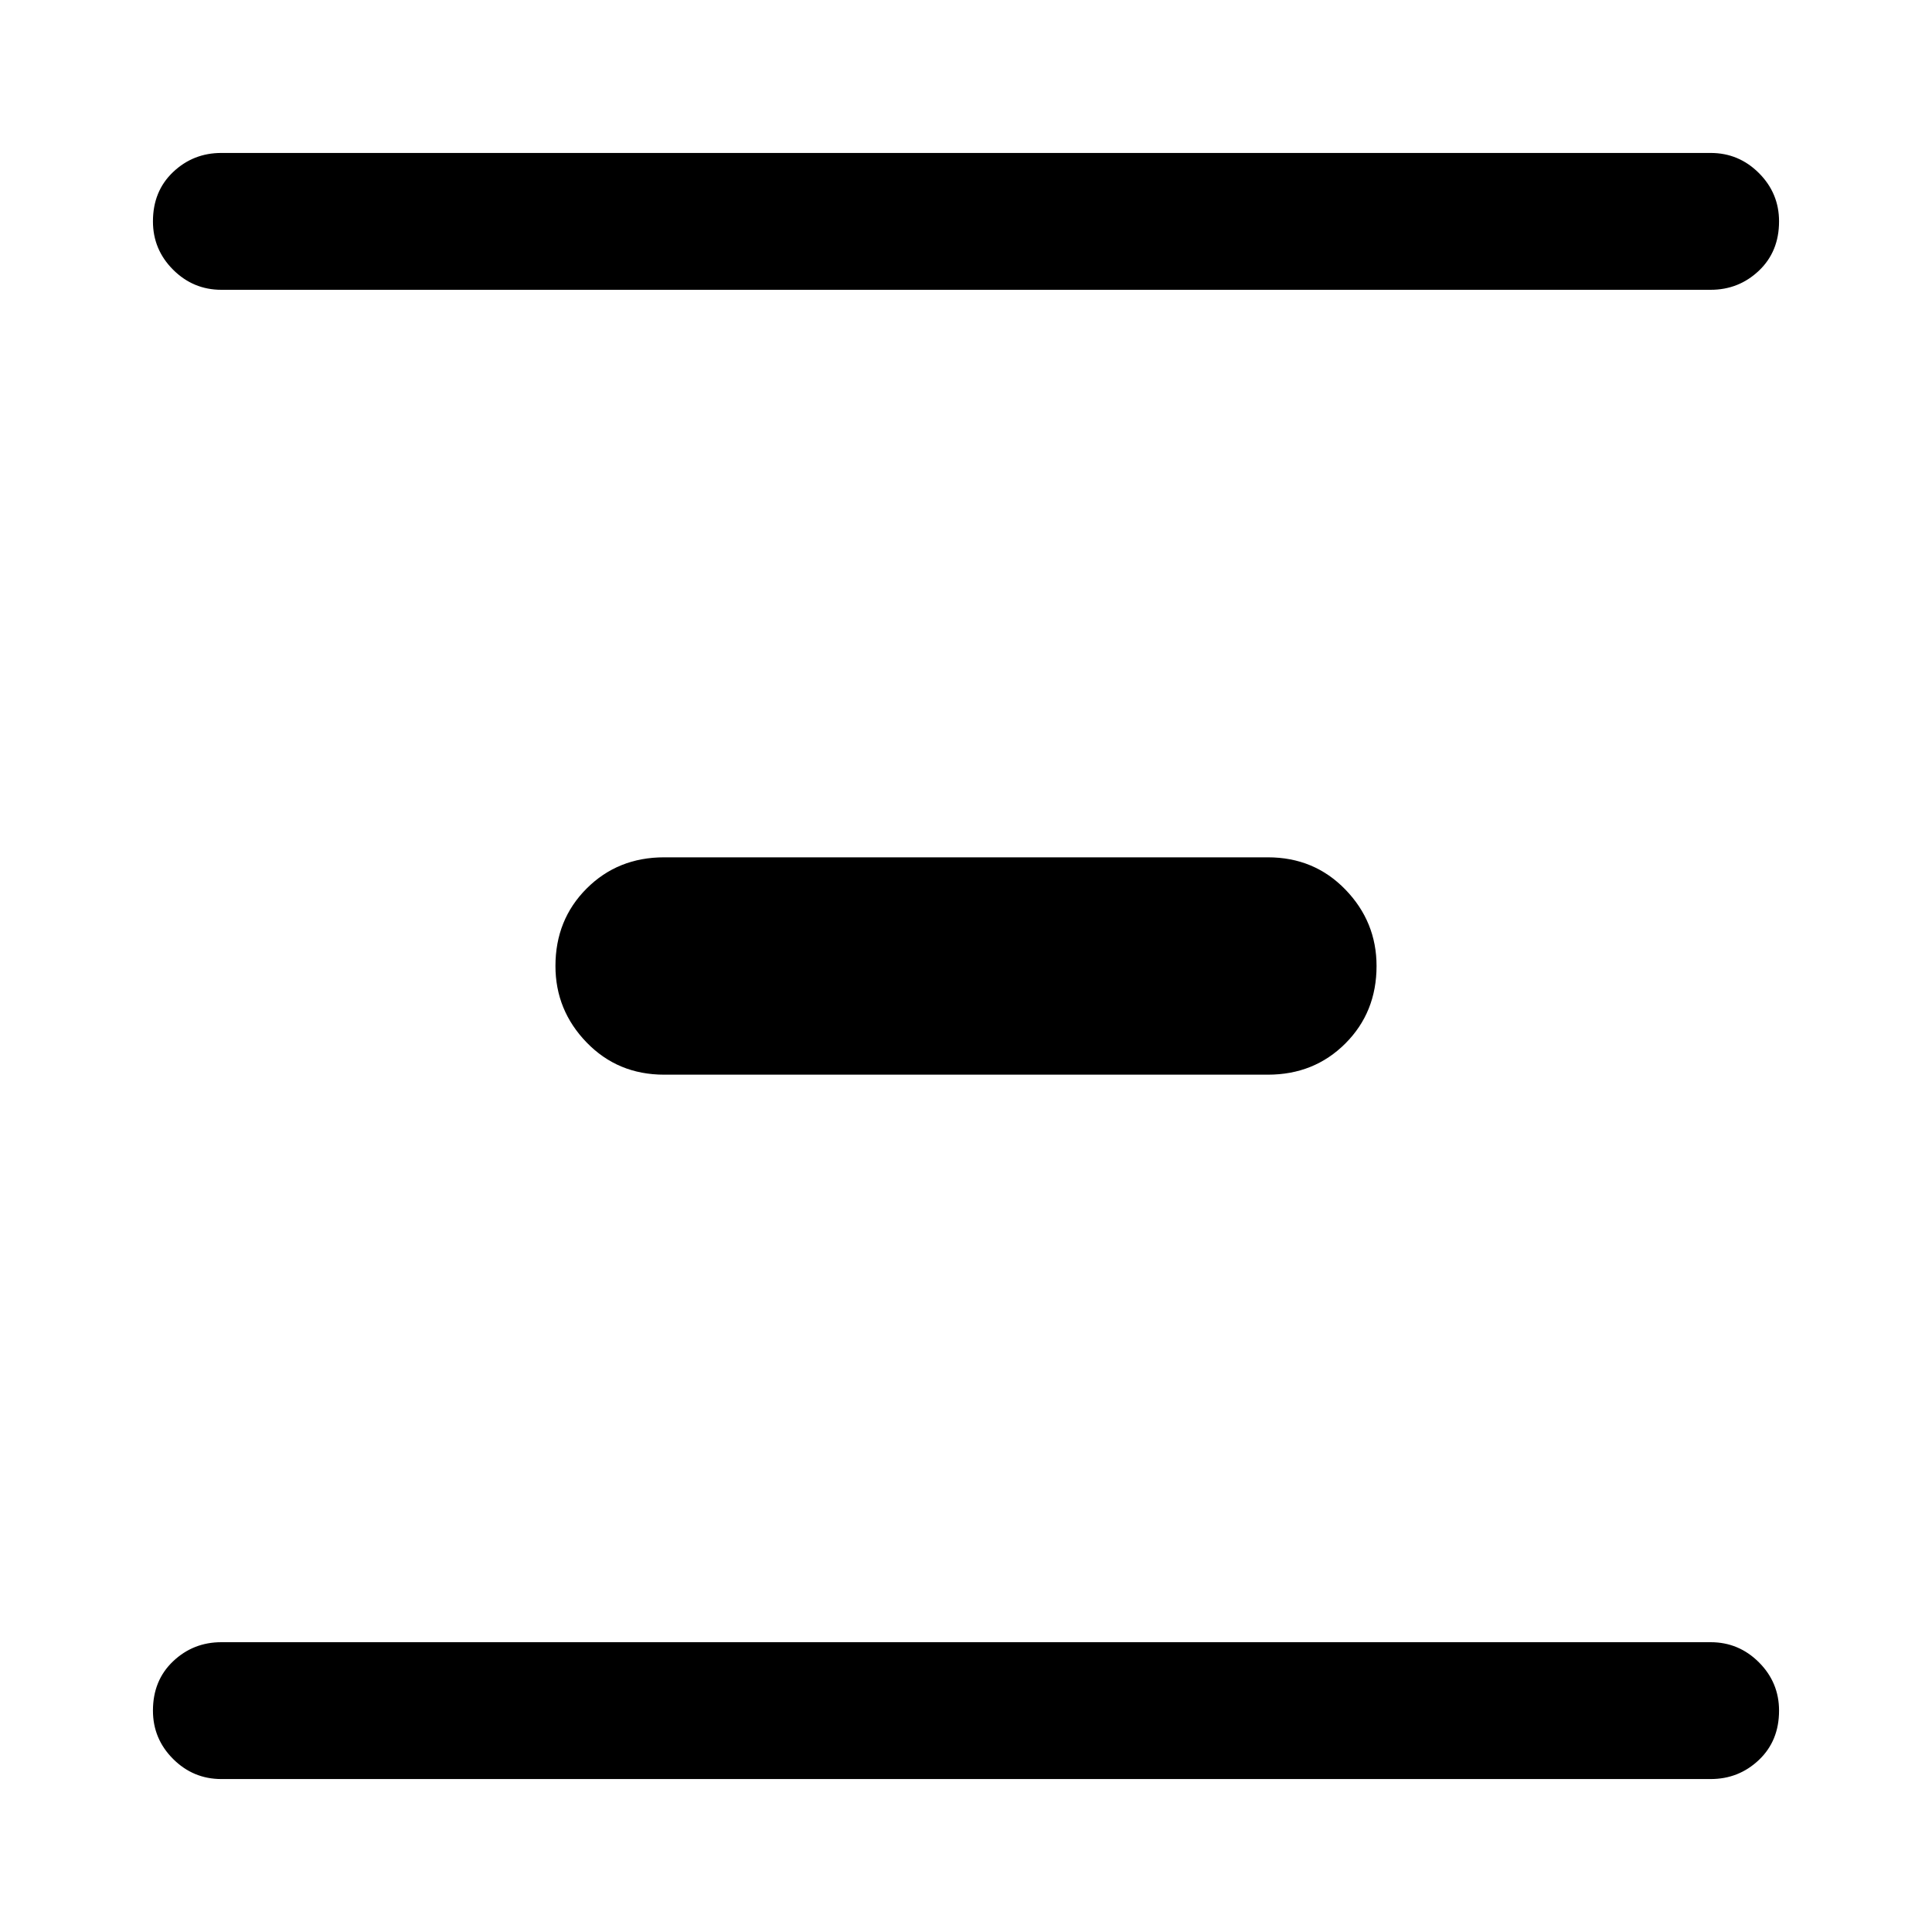 <svg xmlns="http://www.w3.org/2000/svg" width="48" height="48" viewBox="0 0 48 48"><path d="M5.5 7.2q-.7 0-1.2-.5t-.5-1.2q0-.75.5-1.225.5-.475 1.2-.475h37q.7 0 1.2.5t.5 1.2q0 .75-.5 1.225-.5.475-1.2.475Zm11 19.5q-1.15 0-1.925-.8-.775-.8-.775-1.9 0-1.15.775-1.925.775-.775 1.925-.775h15q1.15 0 1.925.8.775.8.775 1.9 0 1.15-.775 1.925-.775.775-1.925.775Zm-11 17.5q-.7 0-1.2-.5t-.5-1.2q0-.75.5-1.225.5-.475 1.2-.475h37q.7 0 1.2.5t.5 1.2q0 .75-.5 1.225-.5.475-1.2.475Z"/></svg>